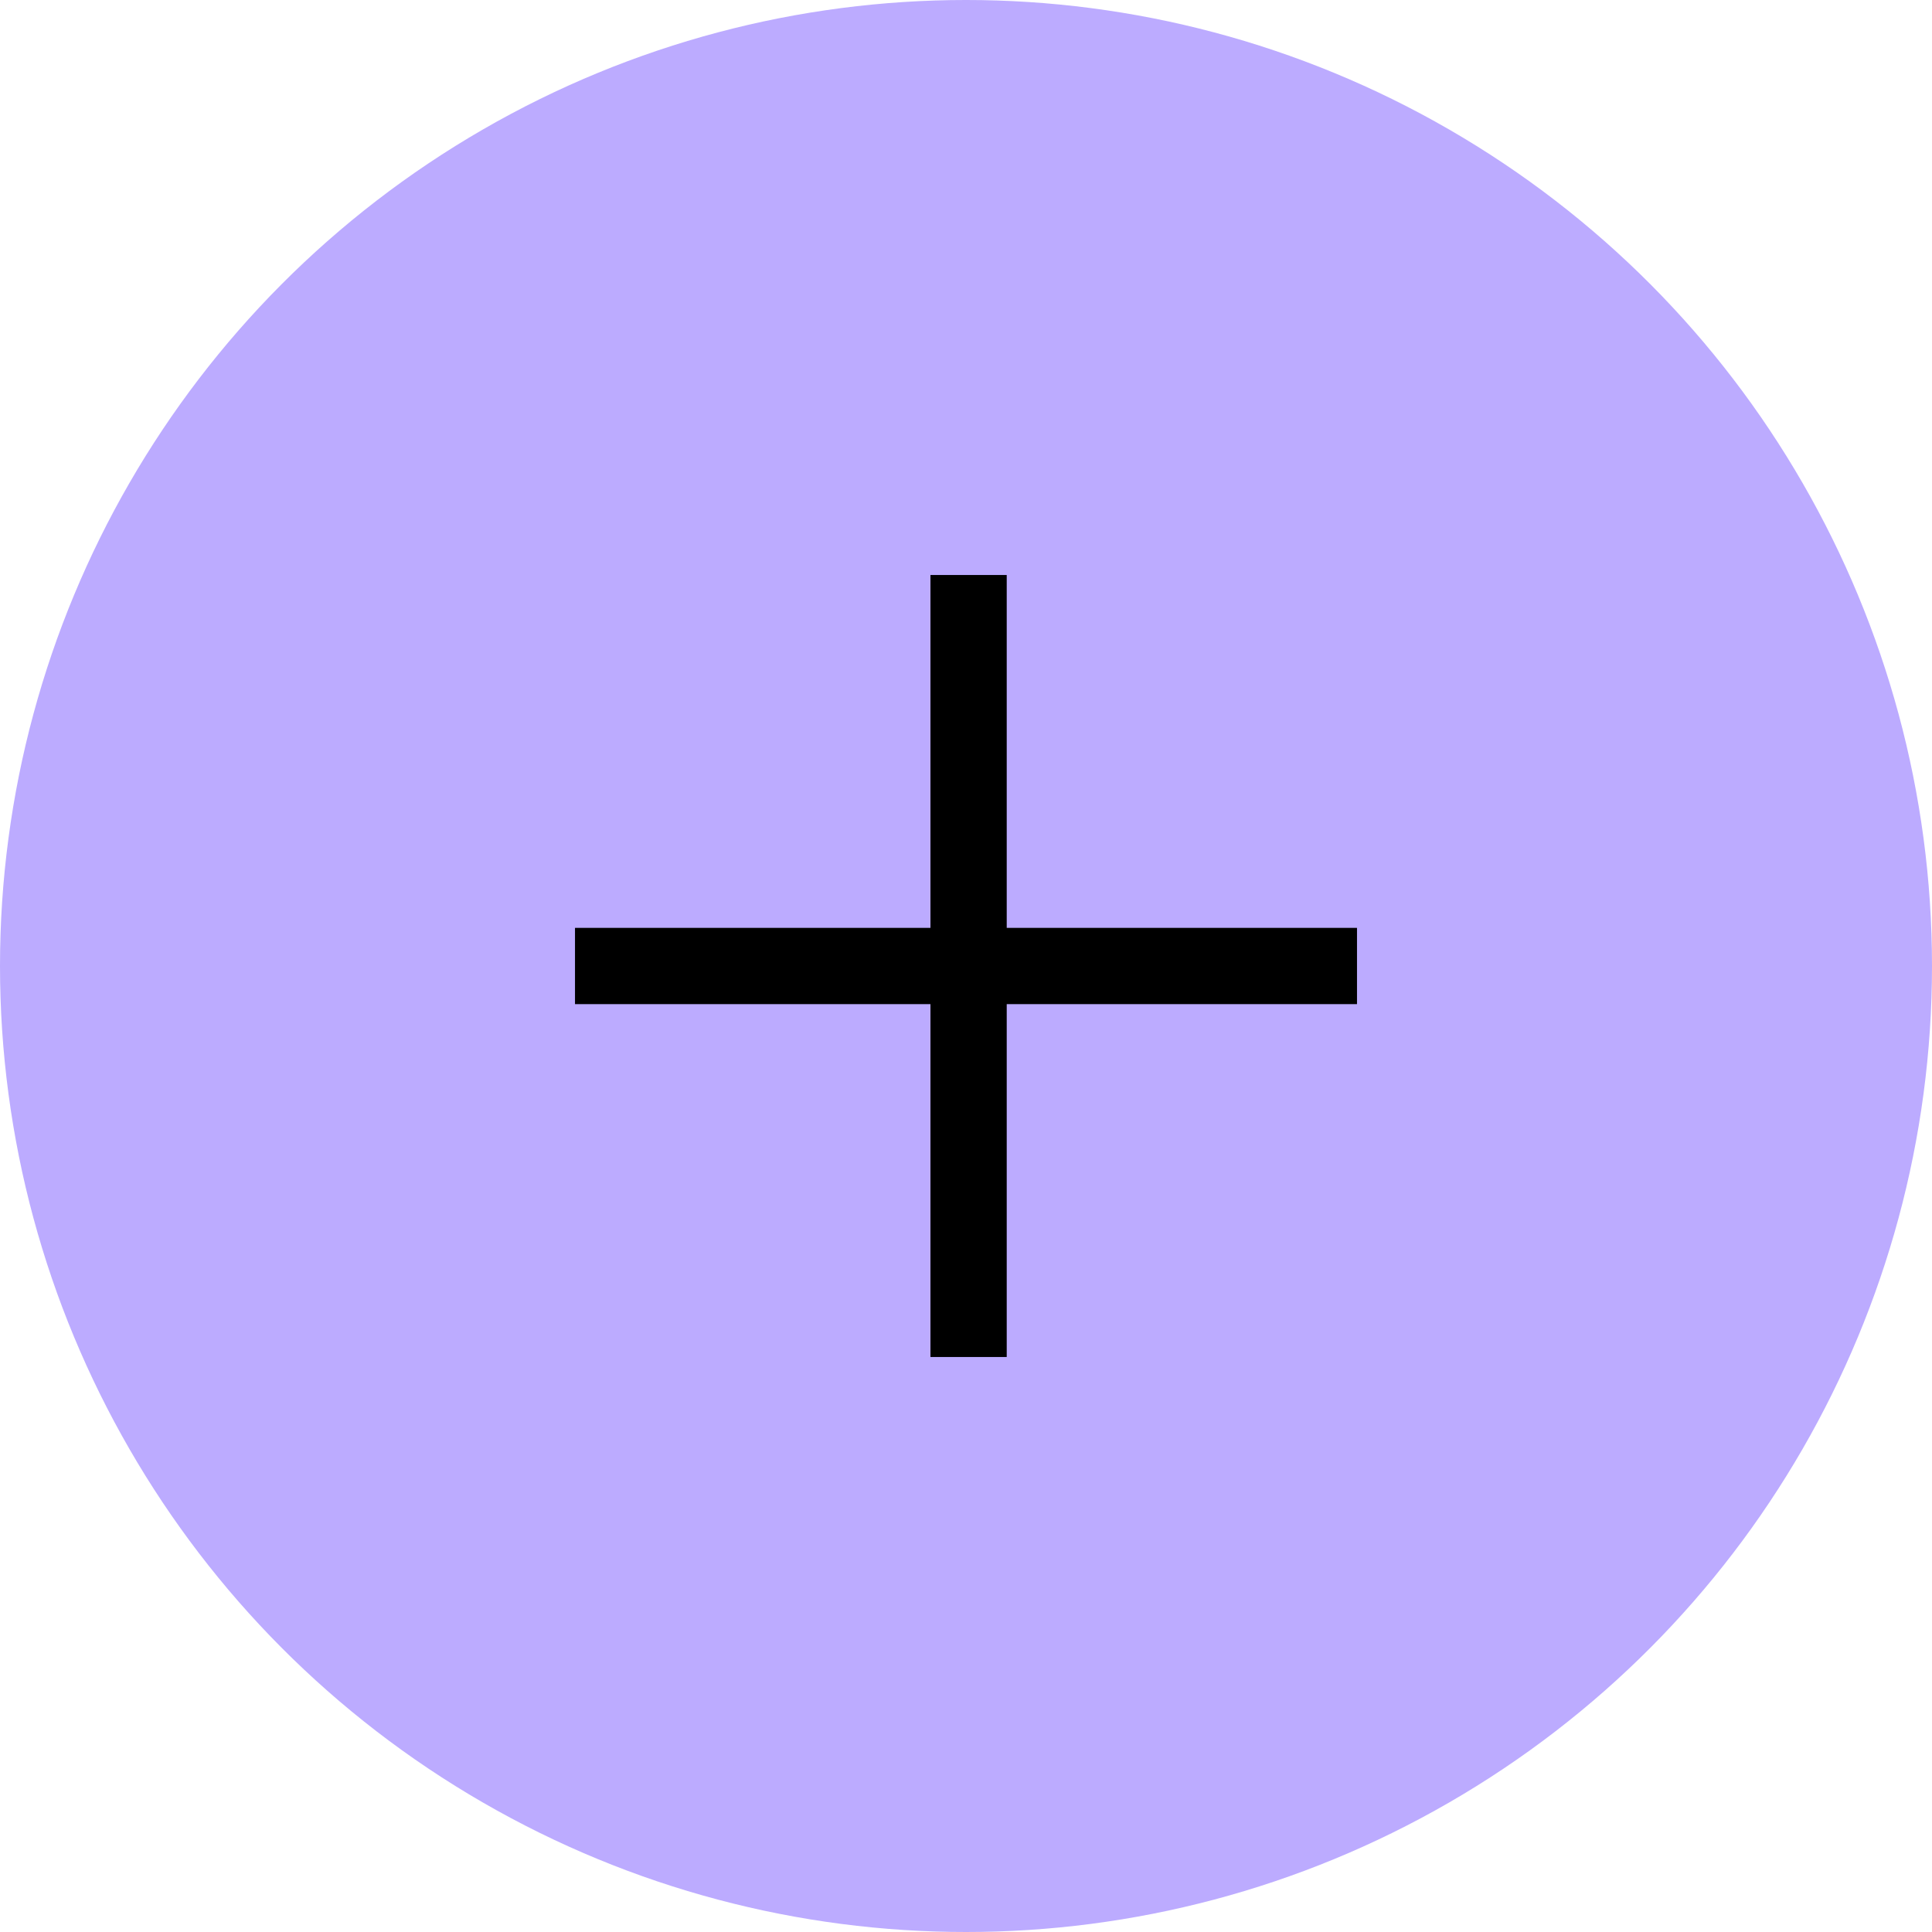 <svg width="76" height="76" viewBox="0 0 76 76" fill="none" xmlns="http://www.w3.org/2000/svg">
<circle cx="38" cy="38" r="38" fill="#BCABFF"/>
<path d="M22.619 38L53.381 38" stroke="black" stroke-width="3"/>
<line x1="38.102" y1="22.619" x2="38.102" y2="53.381" stroke="black" stroke-width="3"/>
</svg>
